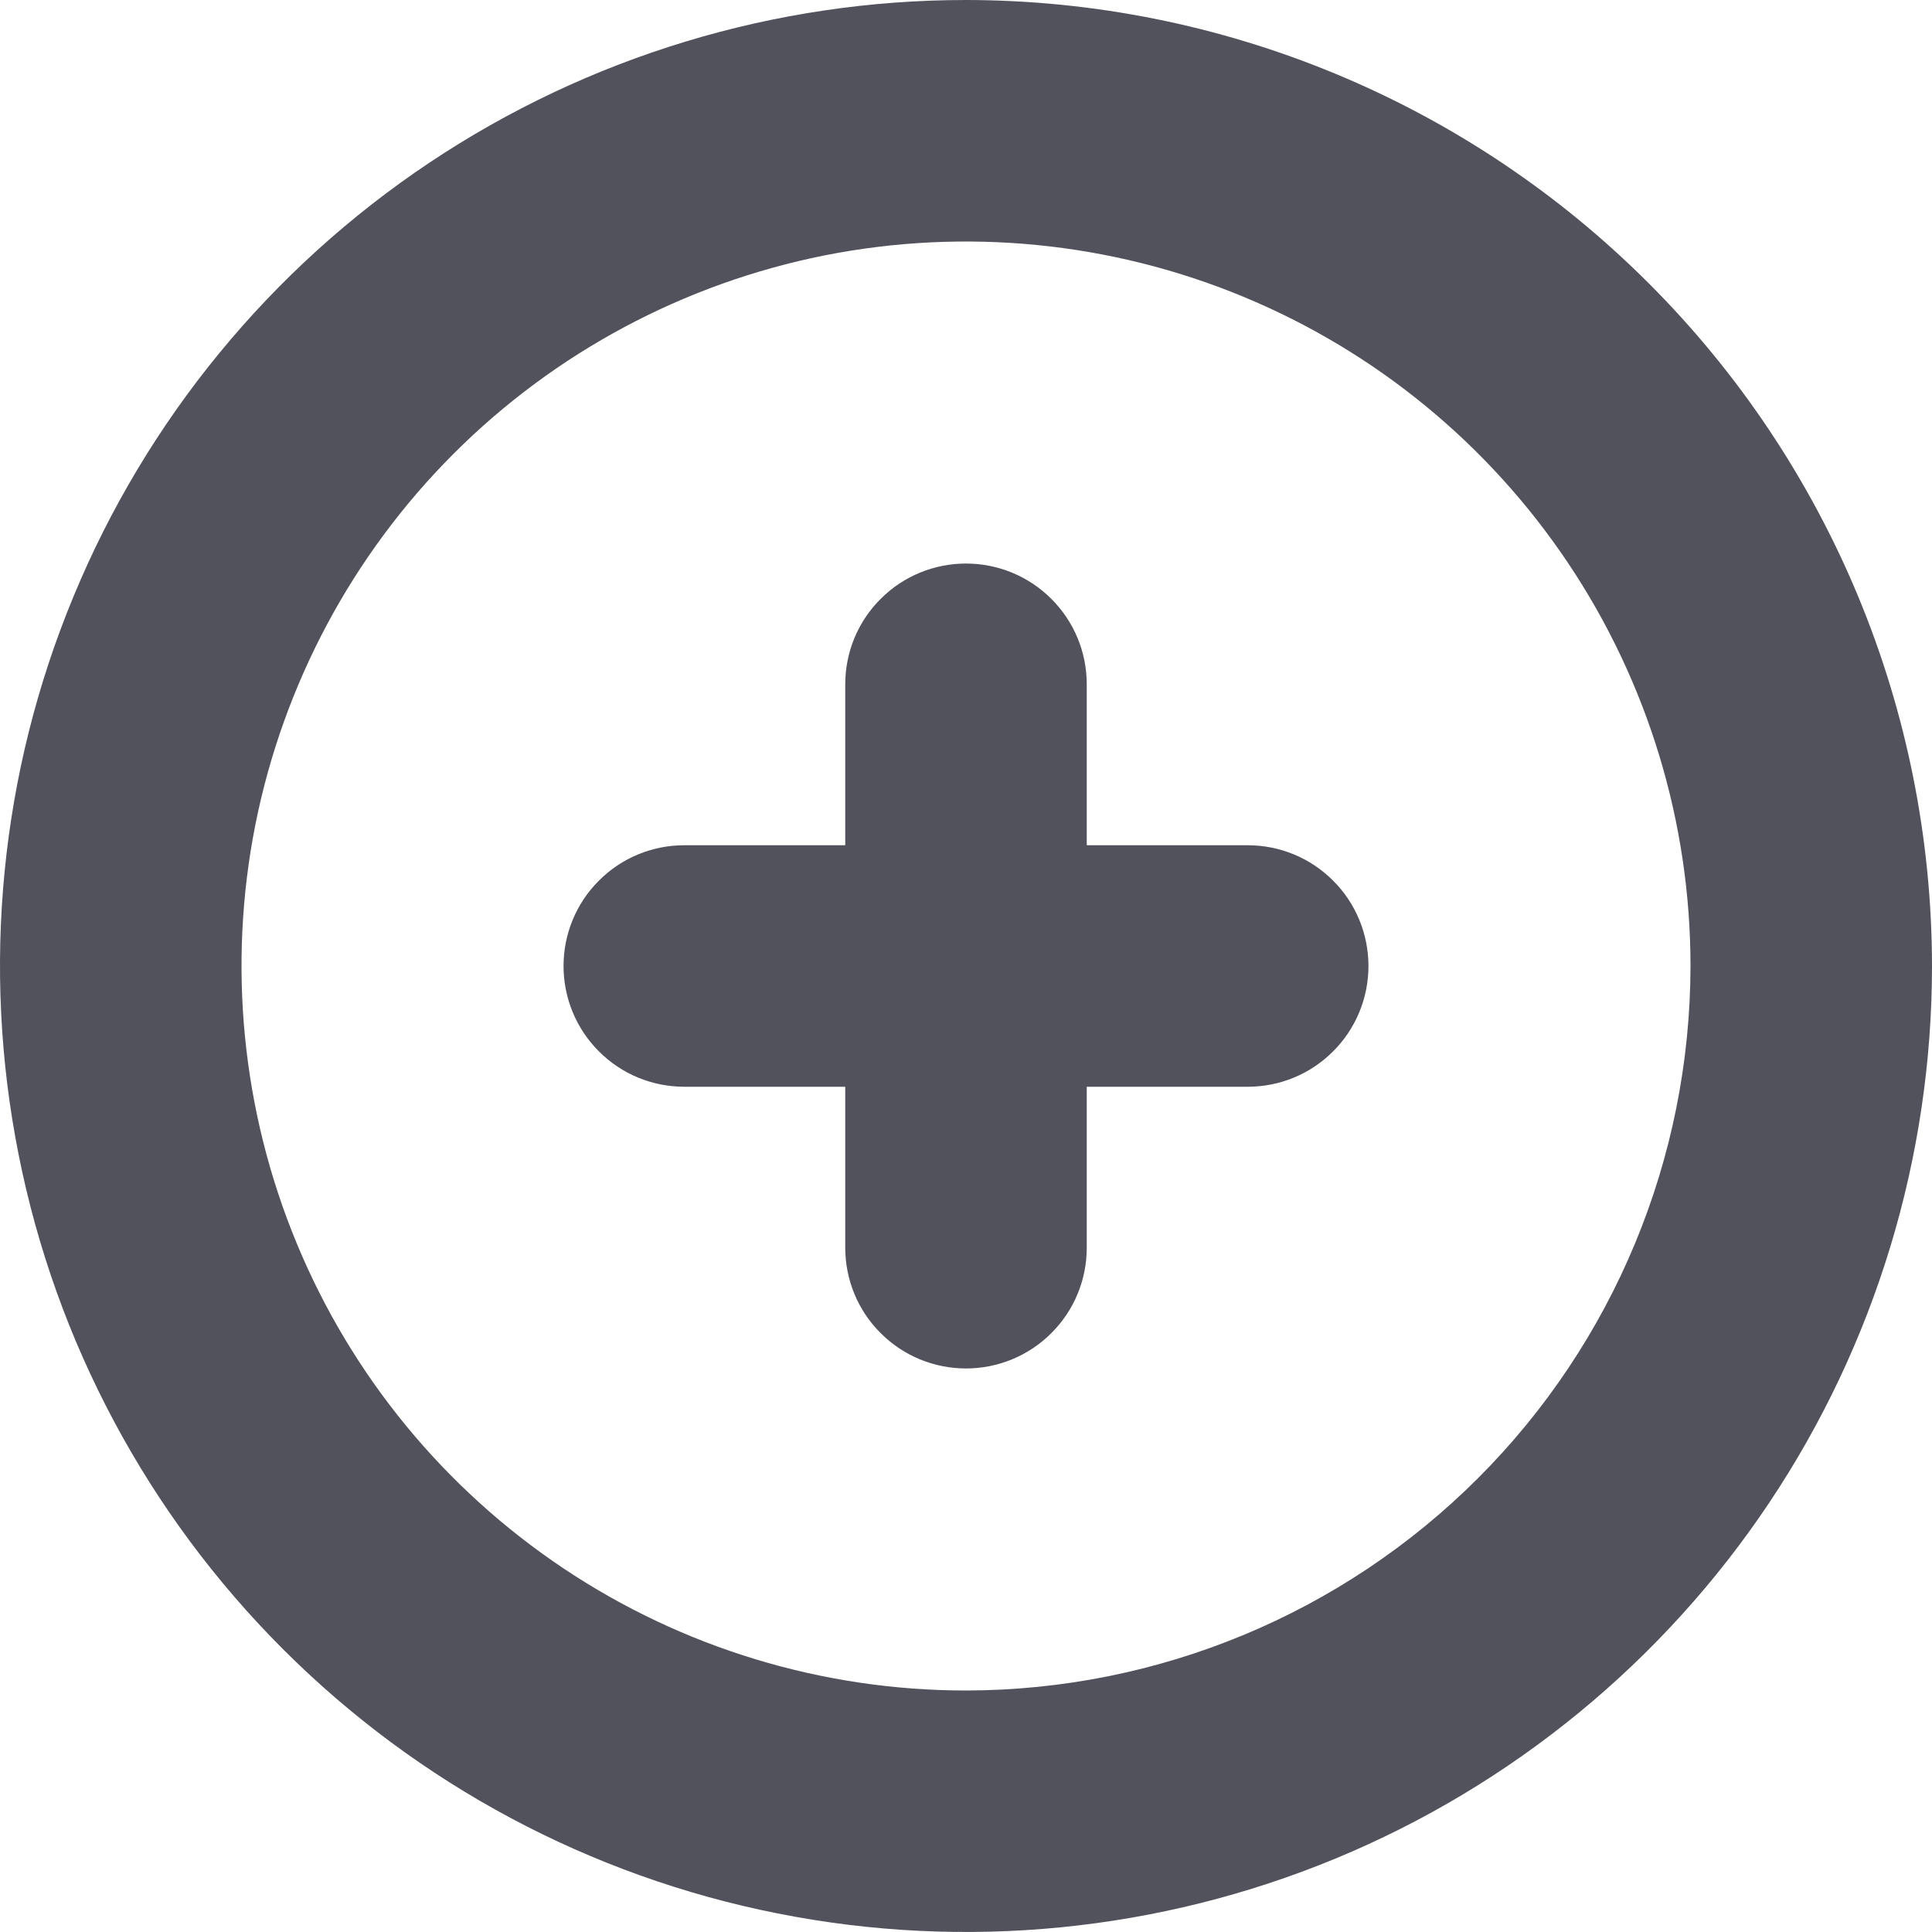 <svg width="16" height="16" viewBox="0 0 16 16" fill="none" xmlns="http://www.w3.org/2000/svg">
<g clip-path="url(#clip0_2388_545)">
<path d="M8 0C6.418 0 4.871 0.469 3.555 1.348C2.24 2.227 1.214 3.477 0.609 4.939C0.003 6.4 -0.155 8.009 0.154 9.561C0.462 11.113 1.224 12.538 2.343 13.657C3.462 14.776 4.887 15.538 6.439 15.846C7.991 16.155 9.6 15.996 11.062 15.391C12.523 14.786 13.773 13.76 14.652 12.445C15.531 11.129 16 9.582 16 8C15.998 5.879 15.154 3.845 13.654 2.346C12.155 0.846 10.121 0.002 8 0V0ZM8 14C6.813 14 5.653 13.648 4.667 12.989C3.68 12.329 2.911 11.393 2.457 10.296C2.003 9.2 1.884 7.993 2.115 6.829C2.347 5.666 2.918 4.596 3.757 3.757C4.596 2.918 5.666 2.347 6.829 2.115C7.993 1.884 9.2 2.003 10.296 2.457C11.393 2.911 12.329 3.68 12.989 4.667C13.648 5.653 14 6.813 14 8C13.998 9.591 13.366 11.116 12.241 12.241C11.116 13.366 9.591 13.998 8 14ZM11.333 8C11.333 8.265 11.228 8.52 11.04 8.707C10.853 8.895 10.599 9 10.333 9H9V10.333C9 10.599 8.895 10.853 8.707 11.04C8.52 11.228 8.265 11.333 8 11.333C7.735 11.333 7.48 11.228 7.293 11.04C7.105 10.853 7 10.599 7 10.333V9H5.667C5.401 9 5.147 8.895 4.96 8.707C4.772 8.52 4.667 8.265 4.667 8C4.667 7.735 4.772 7.48 4.96 7.293C5.147 7.105 5.401 7 5.667 7H7V5.667C7 5.401 7.105 5.147 7.293 4.96C7.48 4.772 7.735 4.667 8 4.667C8.265 4.667 8.52 4.772 8.707 4.96C8.895 5.147 9 5.401 9 5.667V7H10.333C10.599 7 10.853 7.105 11.04 7.293C11.228 7.48 11.333 7.735 11.333 8Z" fill="#51525C"/>
</g>
<defs>
<clipPath id="clip0_2388_545">
<rect width="16" height="16" fill="white"/>
</clipPath>
</defs>
</svg>

